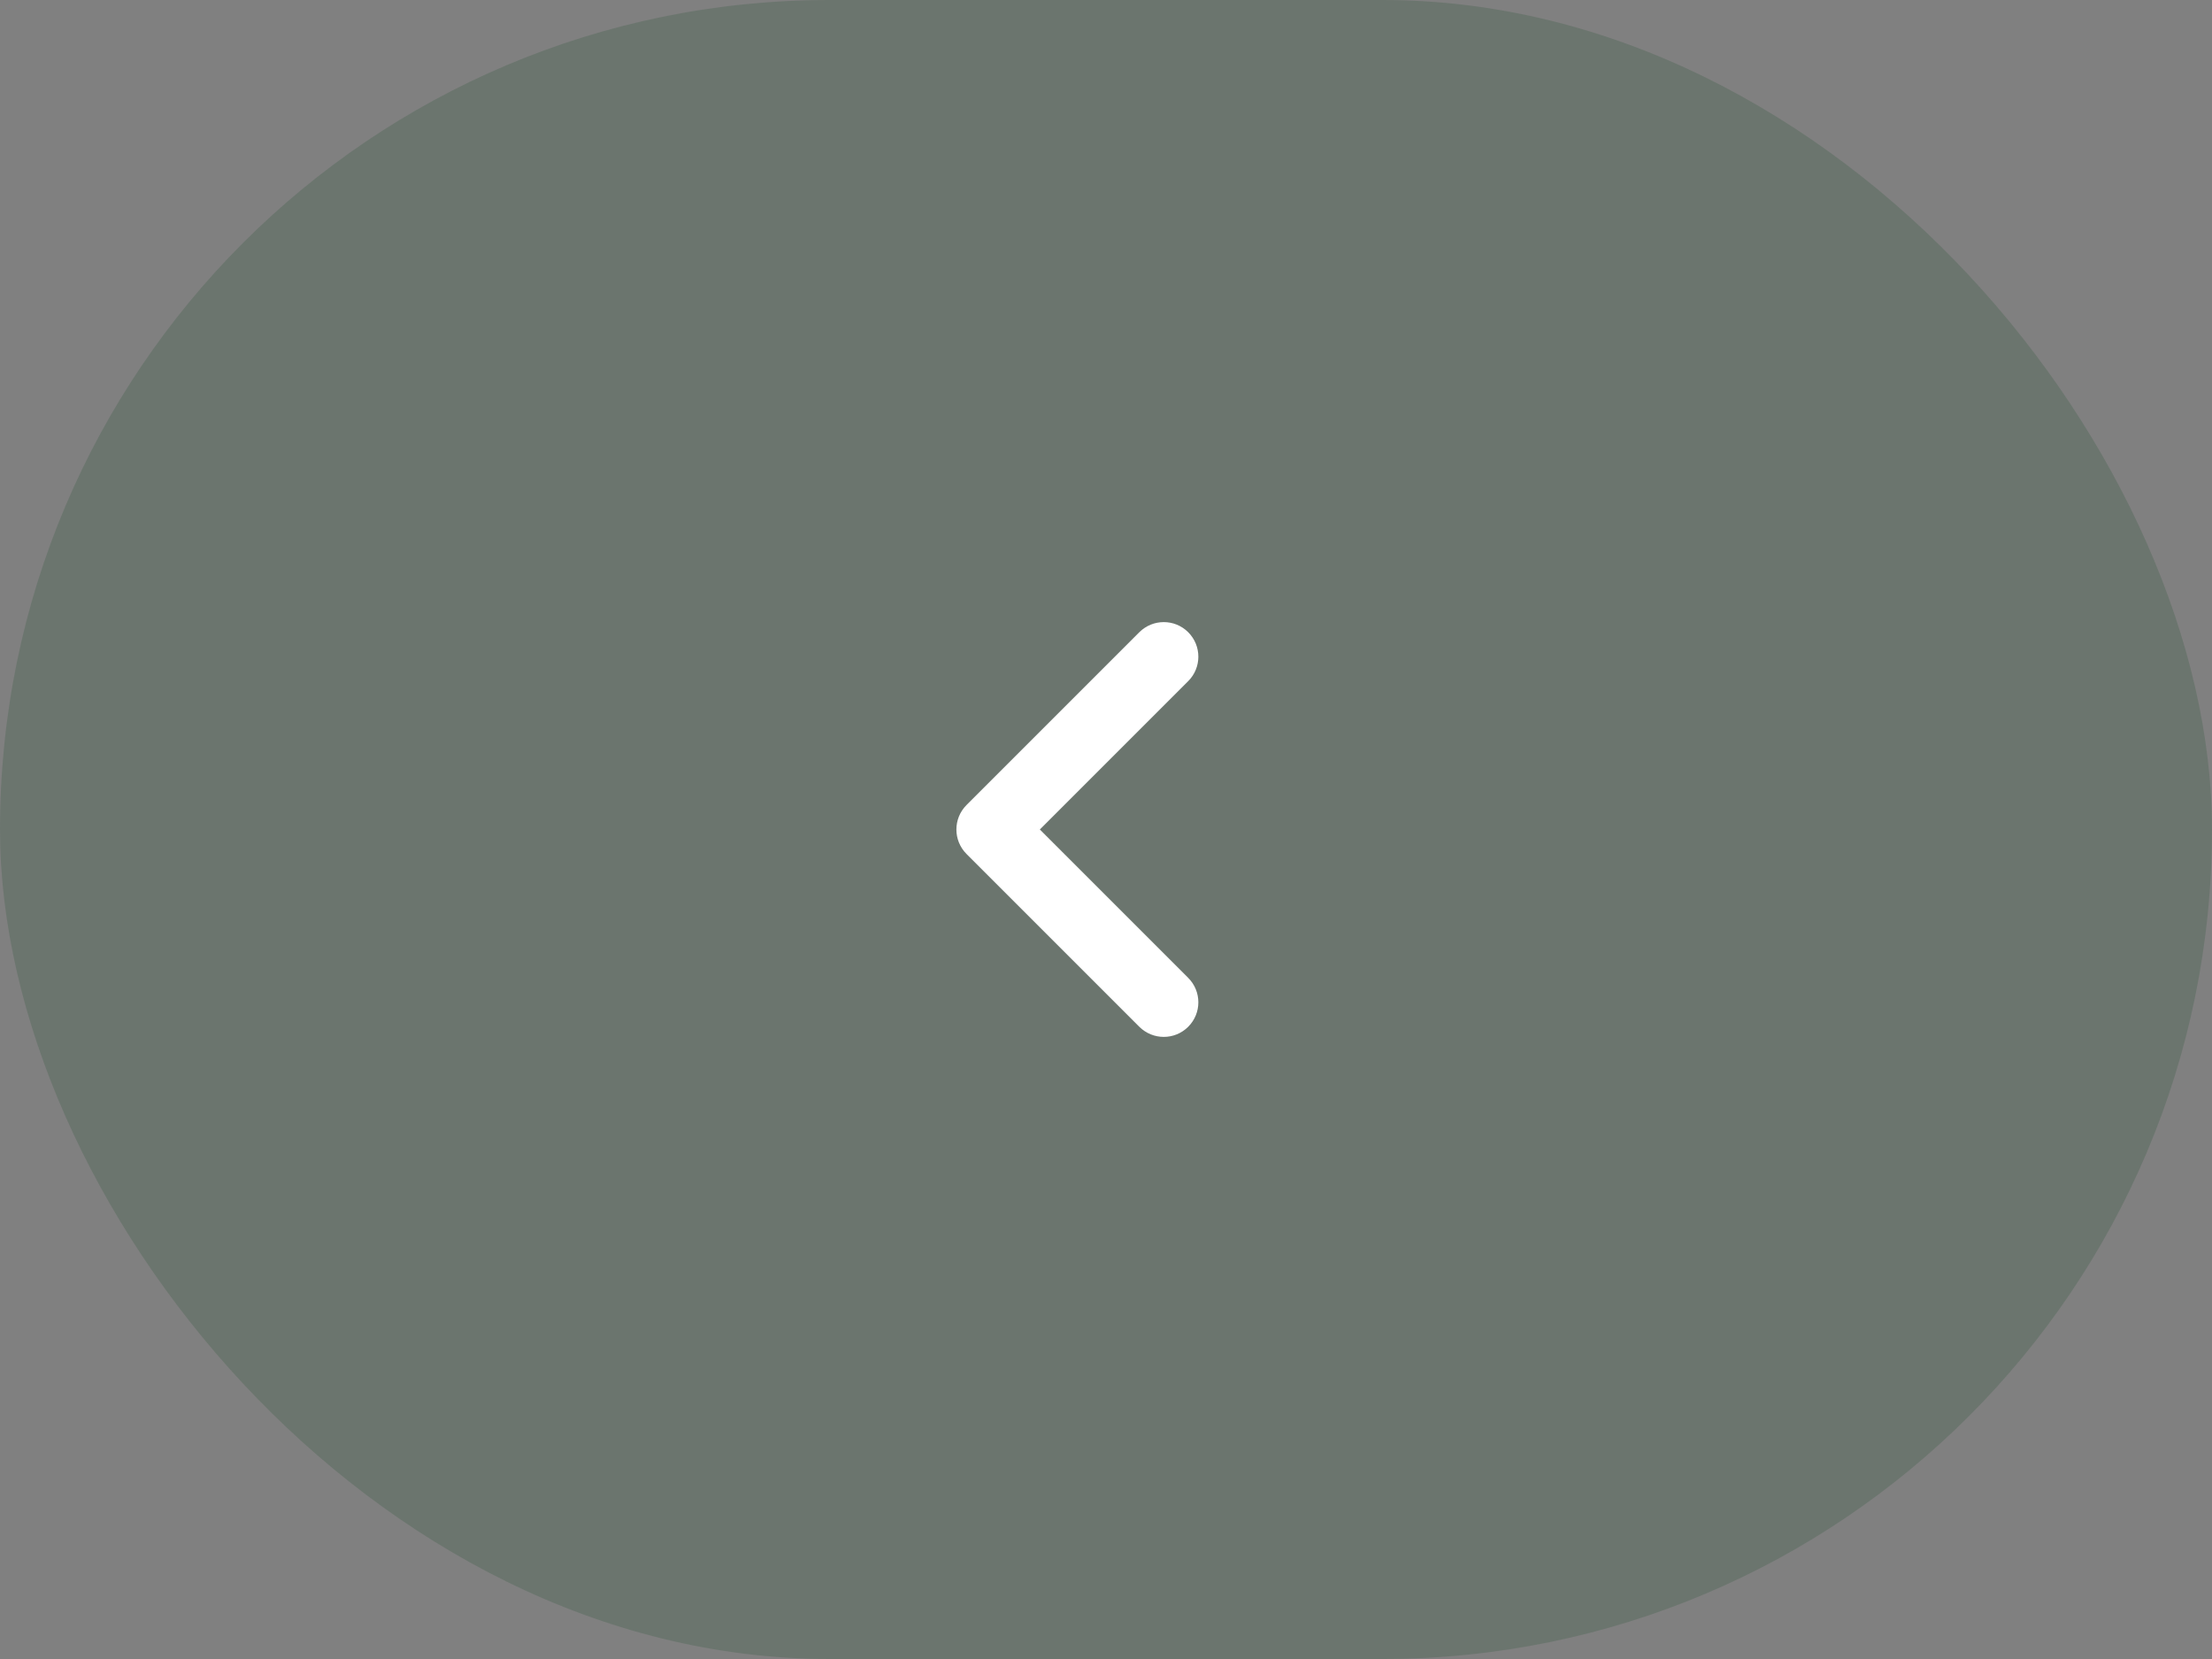 <svg width="32" height="24" viewBox="0 0 32 24" fill="none" xmlns="http://www.w3.org/2000/svg">
<rect x="0" y="0" width="32" height="24" fill="#808080" stroke="none"/>
<rect width="32" height="24" rx="12" fill="#1D4C29" fill-opacity="0.2"/>
<path fill-rule="evenodd" clip-rule="evenodd" d="M17.189 9.146C17.385 9.342 17.385 9.658 17.189 9.854L15.043 12L17.189 14.146C17.385 14.342 17.385 14.658 17.189 14.854C16.994 15.049 16.678 15.049 16.482 14.854L13.982 12.354C13.787 12.158 13.787 11.842 13.982 11.646L16.482 9.146C16.678 8.951 16.994 8.951 17.189 9.146Z" fill="white"/>
</svg>
